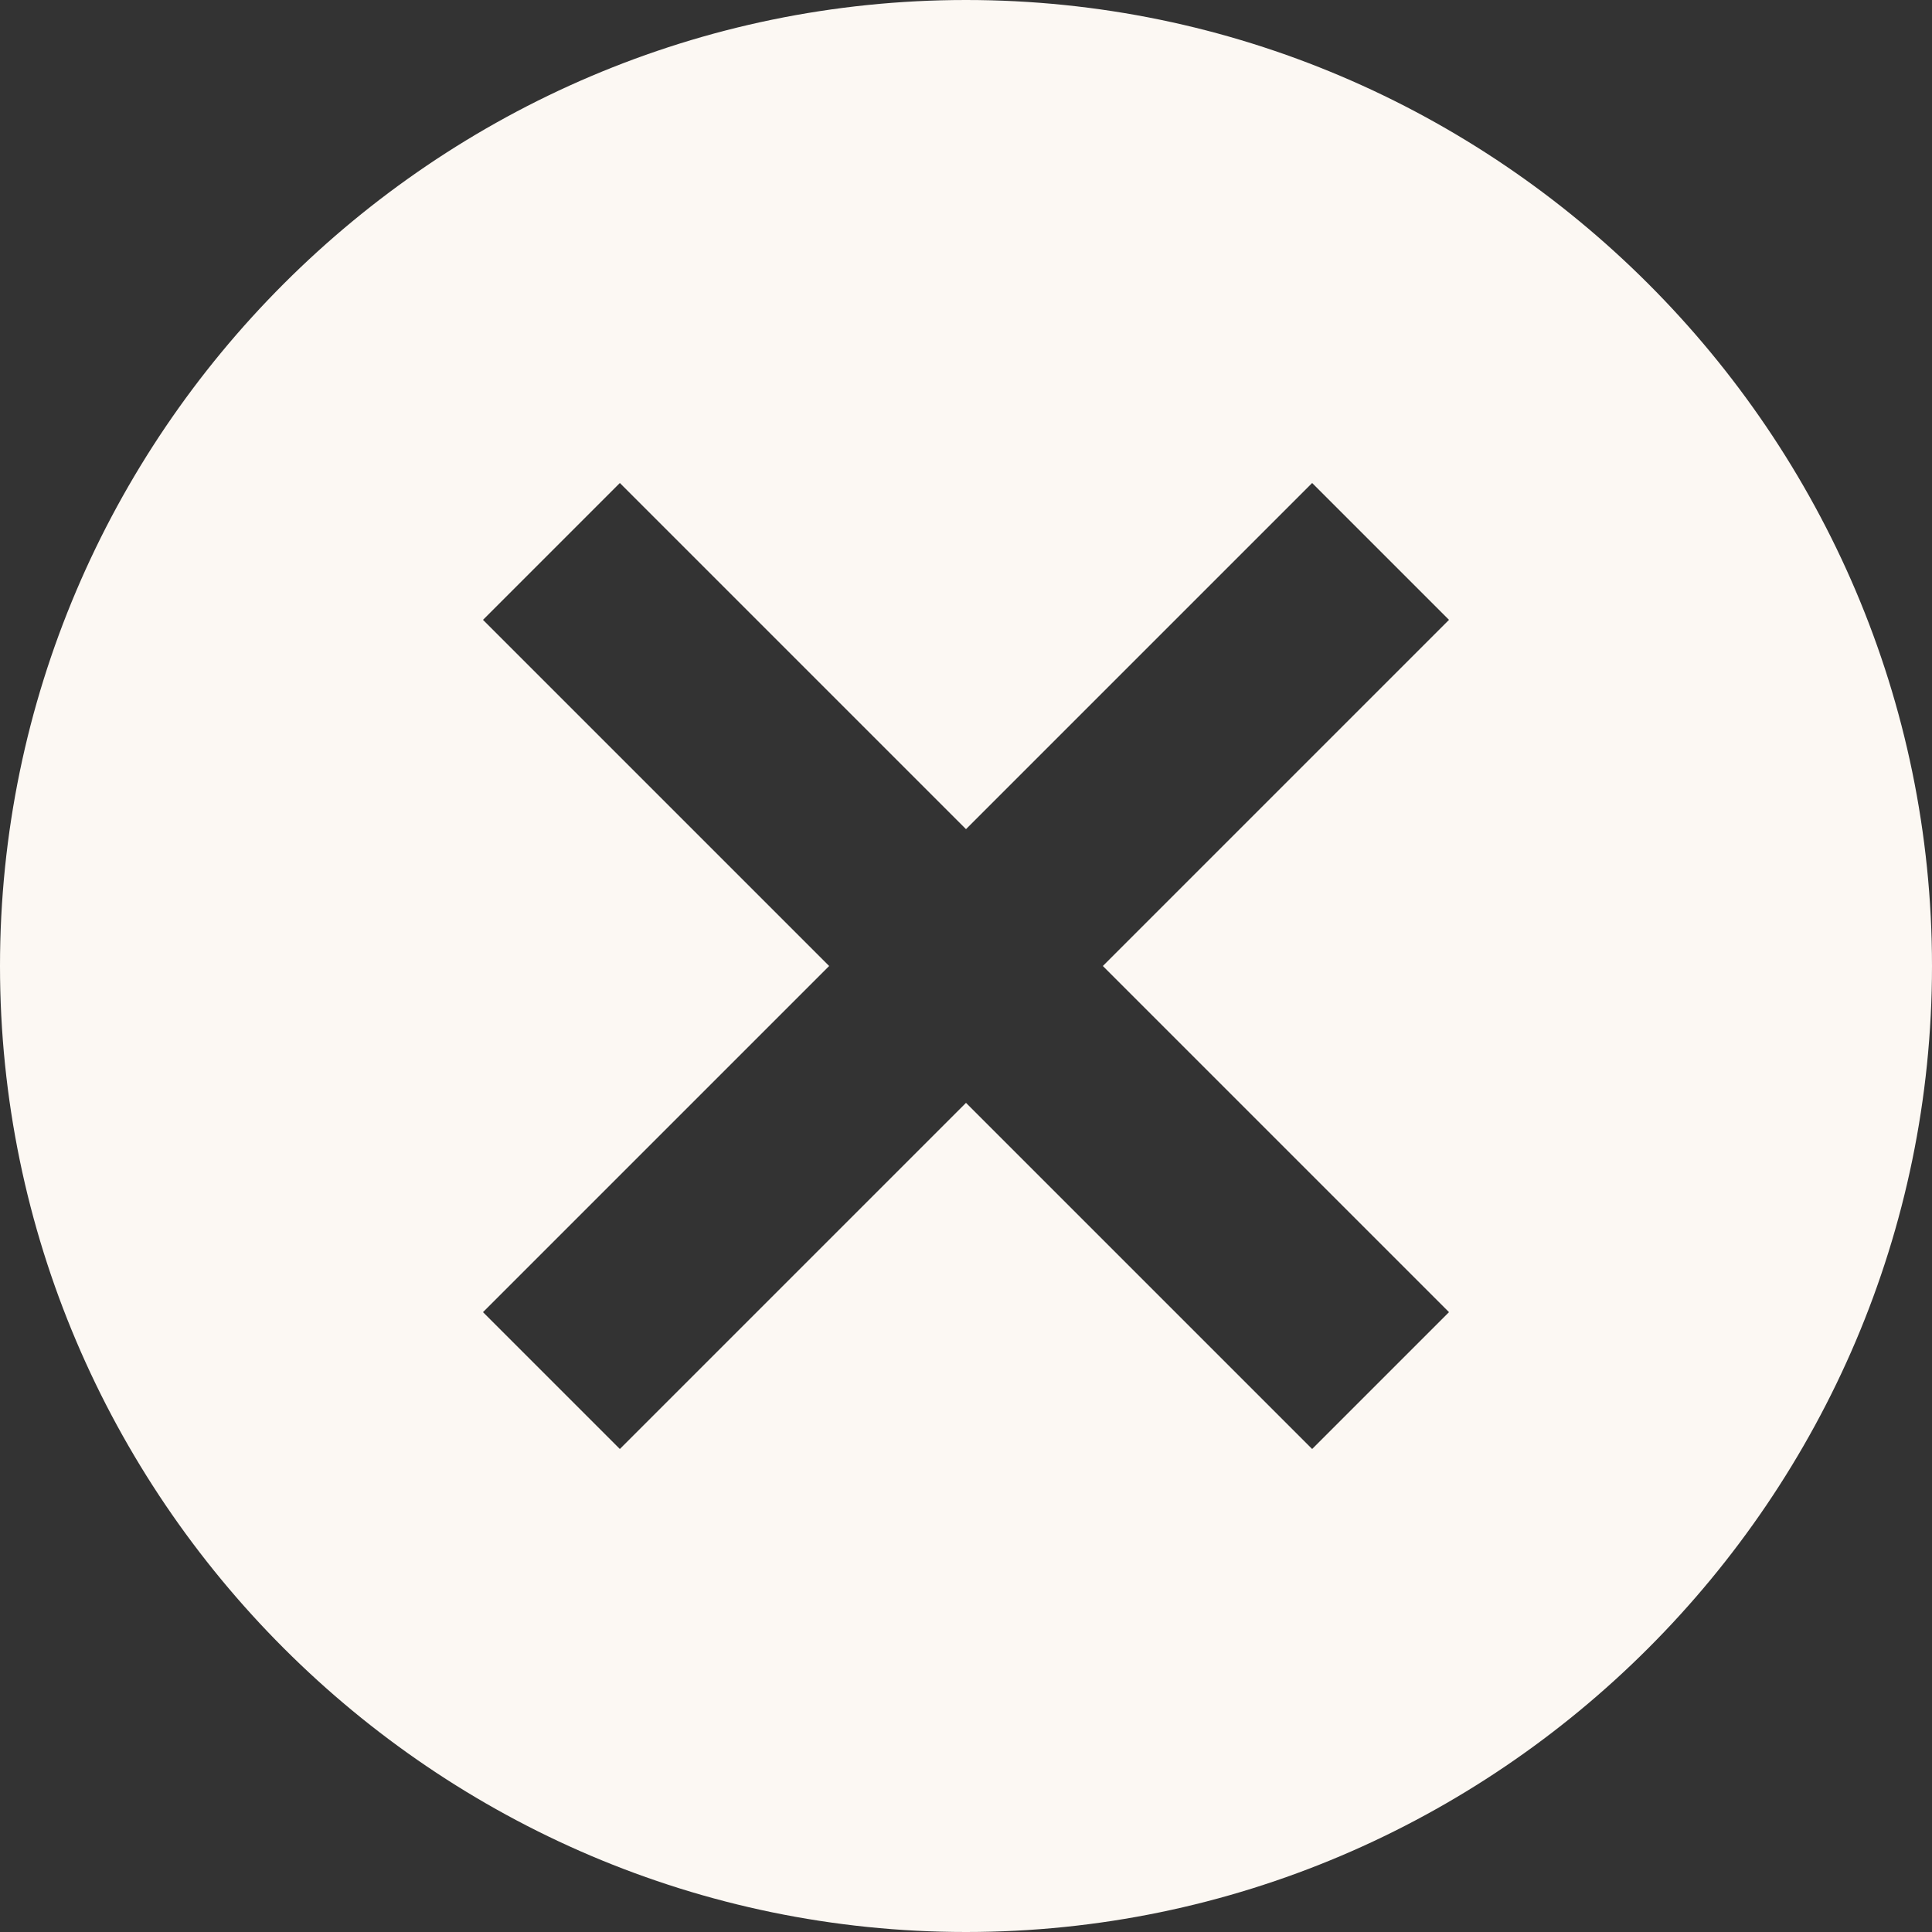 <?xml version="1.0" encoding="utf-8"?>
<!-- Generator: Adobe Illustrator 26.0.0, SVG Export Plug-In . SVG Version: 6.00 Build 0)  -->
<svg version="1.1" id="Layer_1" xmlns="http://www.w3.org/2000/svg" xmlns:xlink="http://www.w3.org/1999/xlink" x="0px" y="0px"
	 viewBox="0 0 48 48" style="enable-background:new 0 0 48 48;" xml:space="preserve">
<rect x="0" y="0" width="48" height="48" fill="#333333" stroke="none"/>
<style type="text/css">
	.st0{fill:#FCF8F3;}
</style>
<g>
	<path class="st0" d="M24,0C10.8,0,0,10.8,0,24s10.8,24,24,24s24-10.8,24-24S37.2,0,24,0z M36,32.6L32.6,36L24,27.4L15.4,36L12,32.6
		l8.6-8.6L12,15.4l3.4-3.4l8.6,8.6l8.6-8.6l3.4,3.4L27.4,24L36,32.6z"/>
</g>
</svg>
